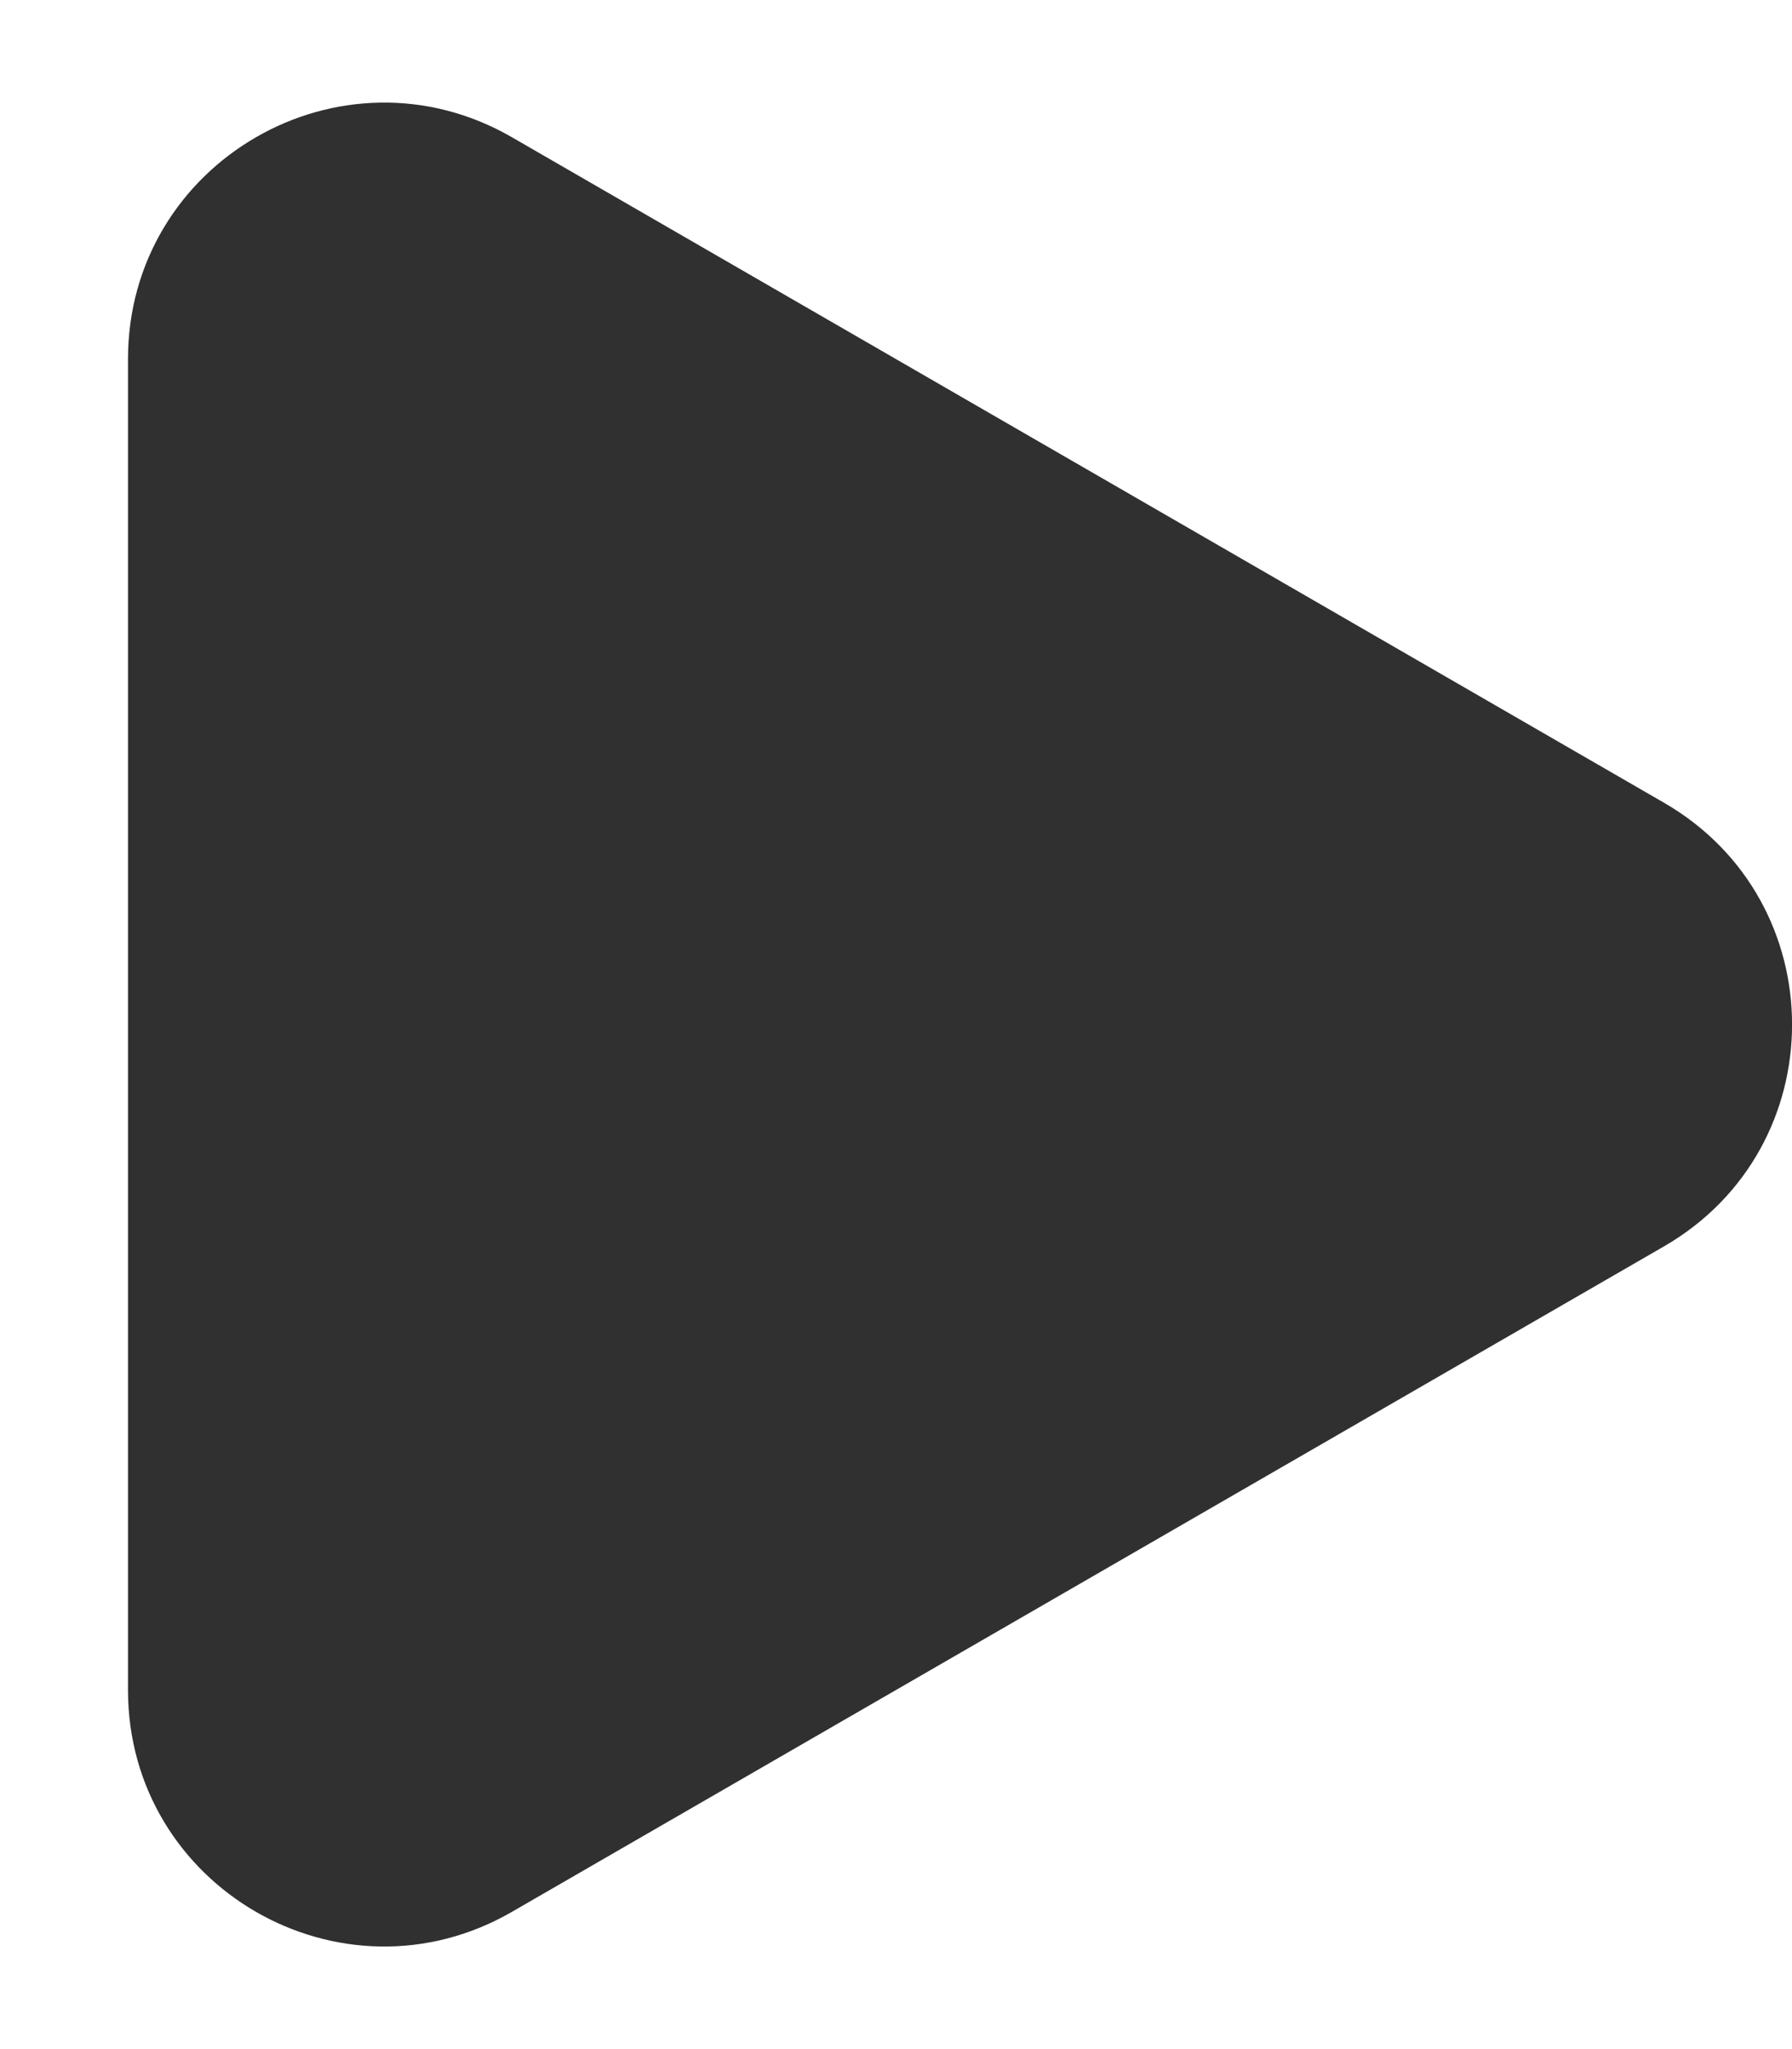 <svg width="7" height="8" viewBox="0 0 7 8" fill="none" xmlns="http://www.w3.org/2000/svg">
<path d="M6.5 3.134C7.167 3.519 7.167 4.481 6.5 4.866L2 7.464C1.333 7.849 0.5 7.368 0.5 6.598L0.5 1.402C0.5 0.632 1.333 0.151 2 0.536L6.5 3.134Z" fill="#303030"/>
</svg>
